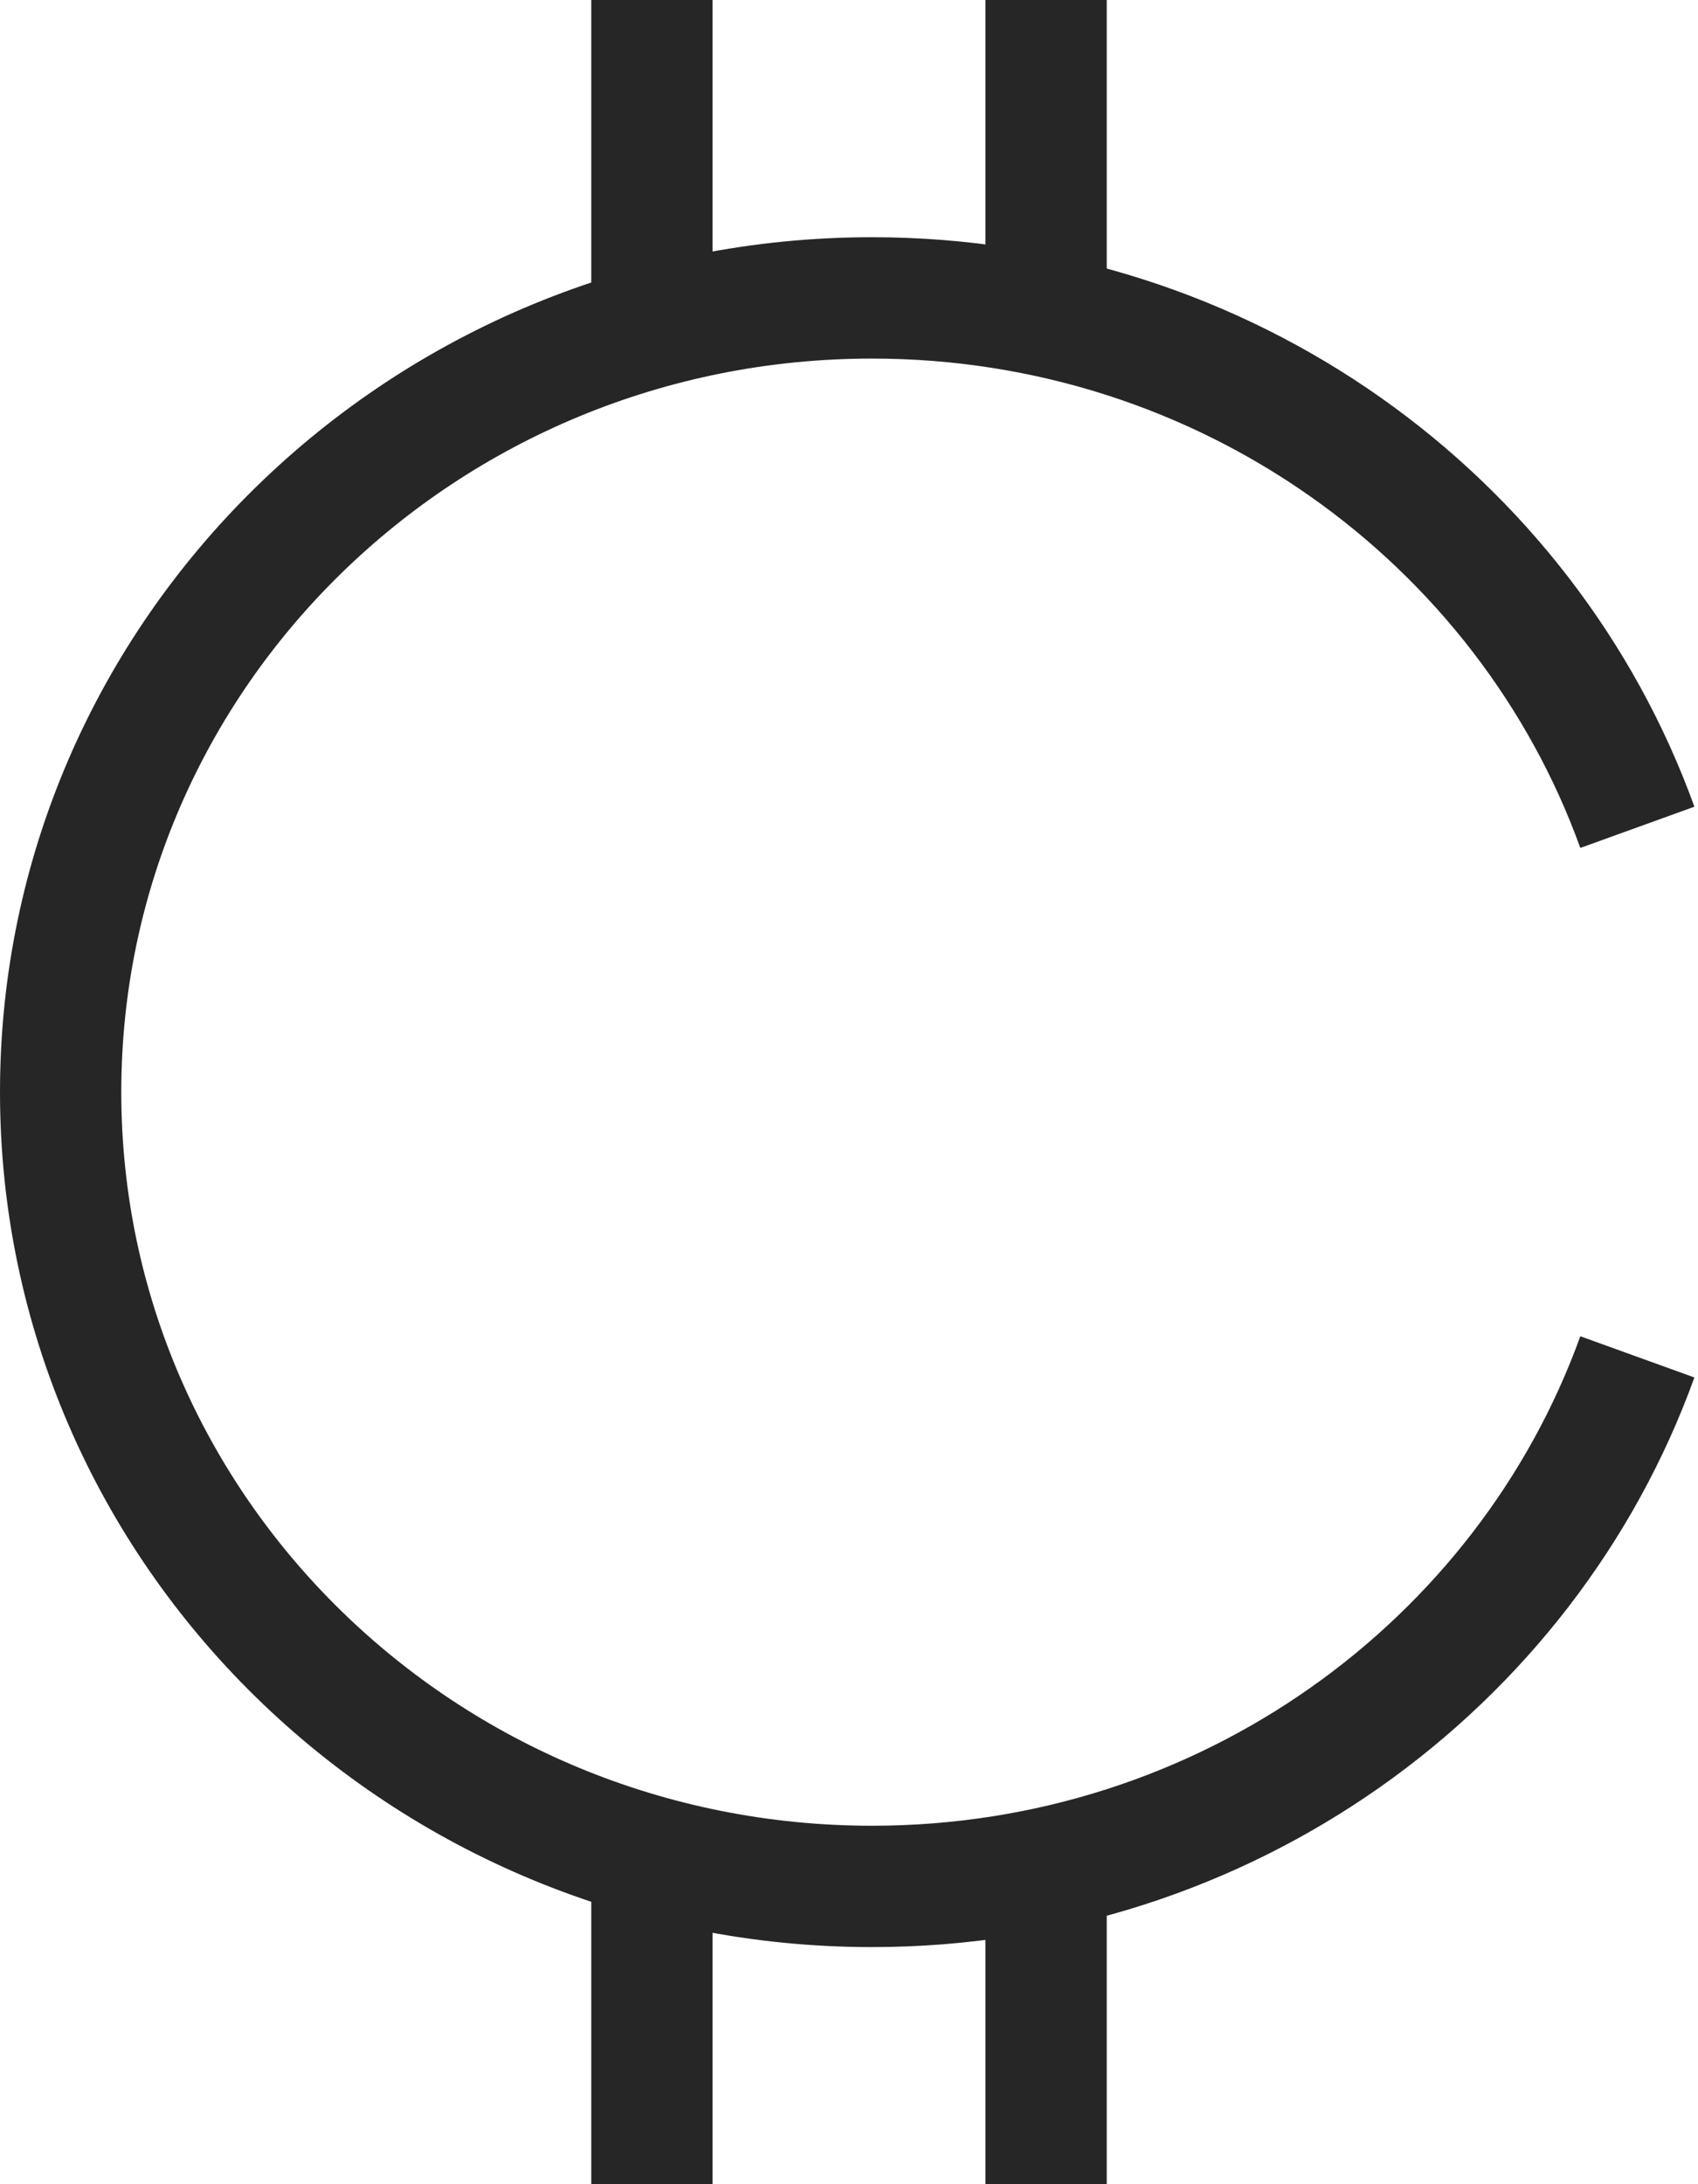 <svg width="14" height="18" viewBox="0 0 14 18" fill="none" xmlns="http://www.w3.org/2000/svg">
  <path d="M13.5 6.818C12.582 4.276 10.103 2.455 7.19 2.455C3.495 2.455 0.5 5.385 0.5 9C0.5 12.615 3.495 15.546 7.19 15.546C10.103 15.546 12.582 13.724 13.5 11.182" stroke="#262626" />
  <path d="M5.375 15.545V18" stroke="#262626" />
  <path d="M8.625 15.545V18" stroke="#262626" />
  <path d="M5.375 0V2.455" stroke="#262626" />
  <path d="M8.625 0V2.455" stroke="#262626" />
</svg>
  